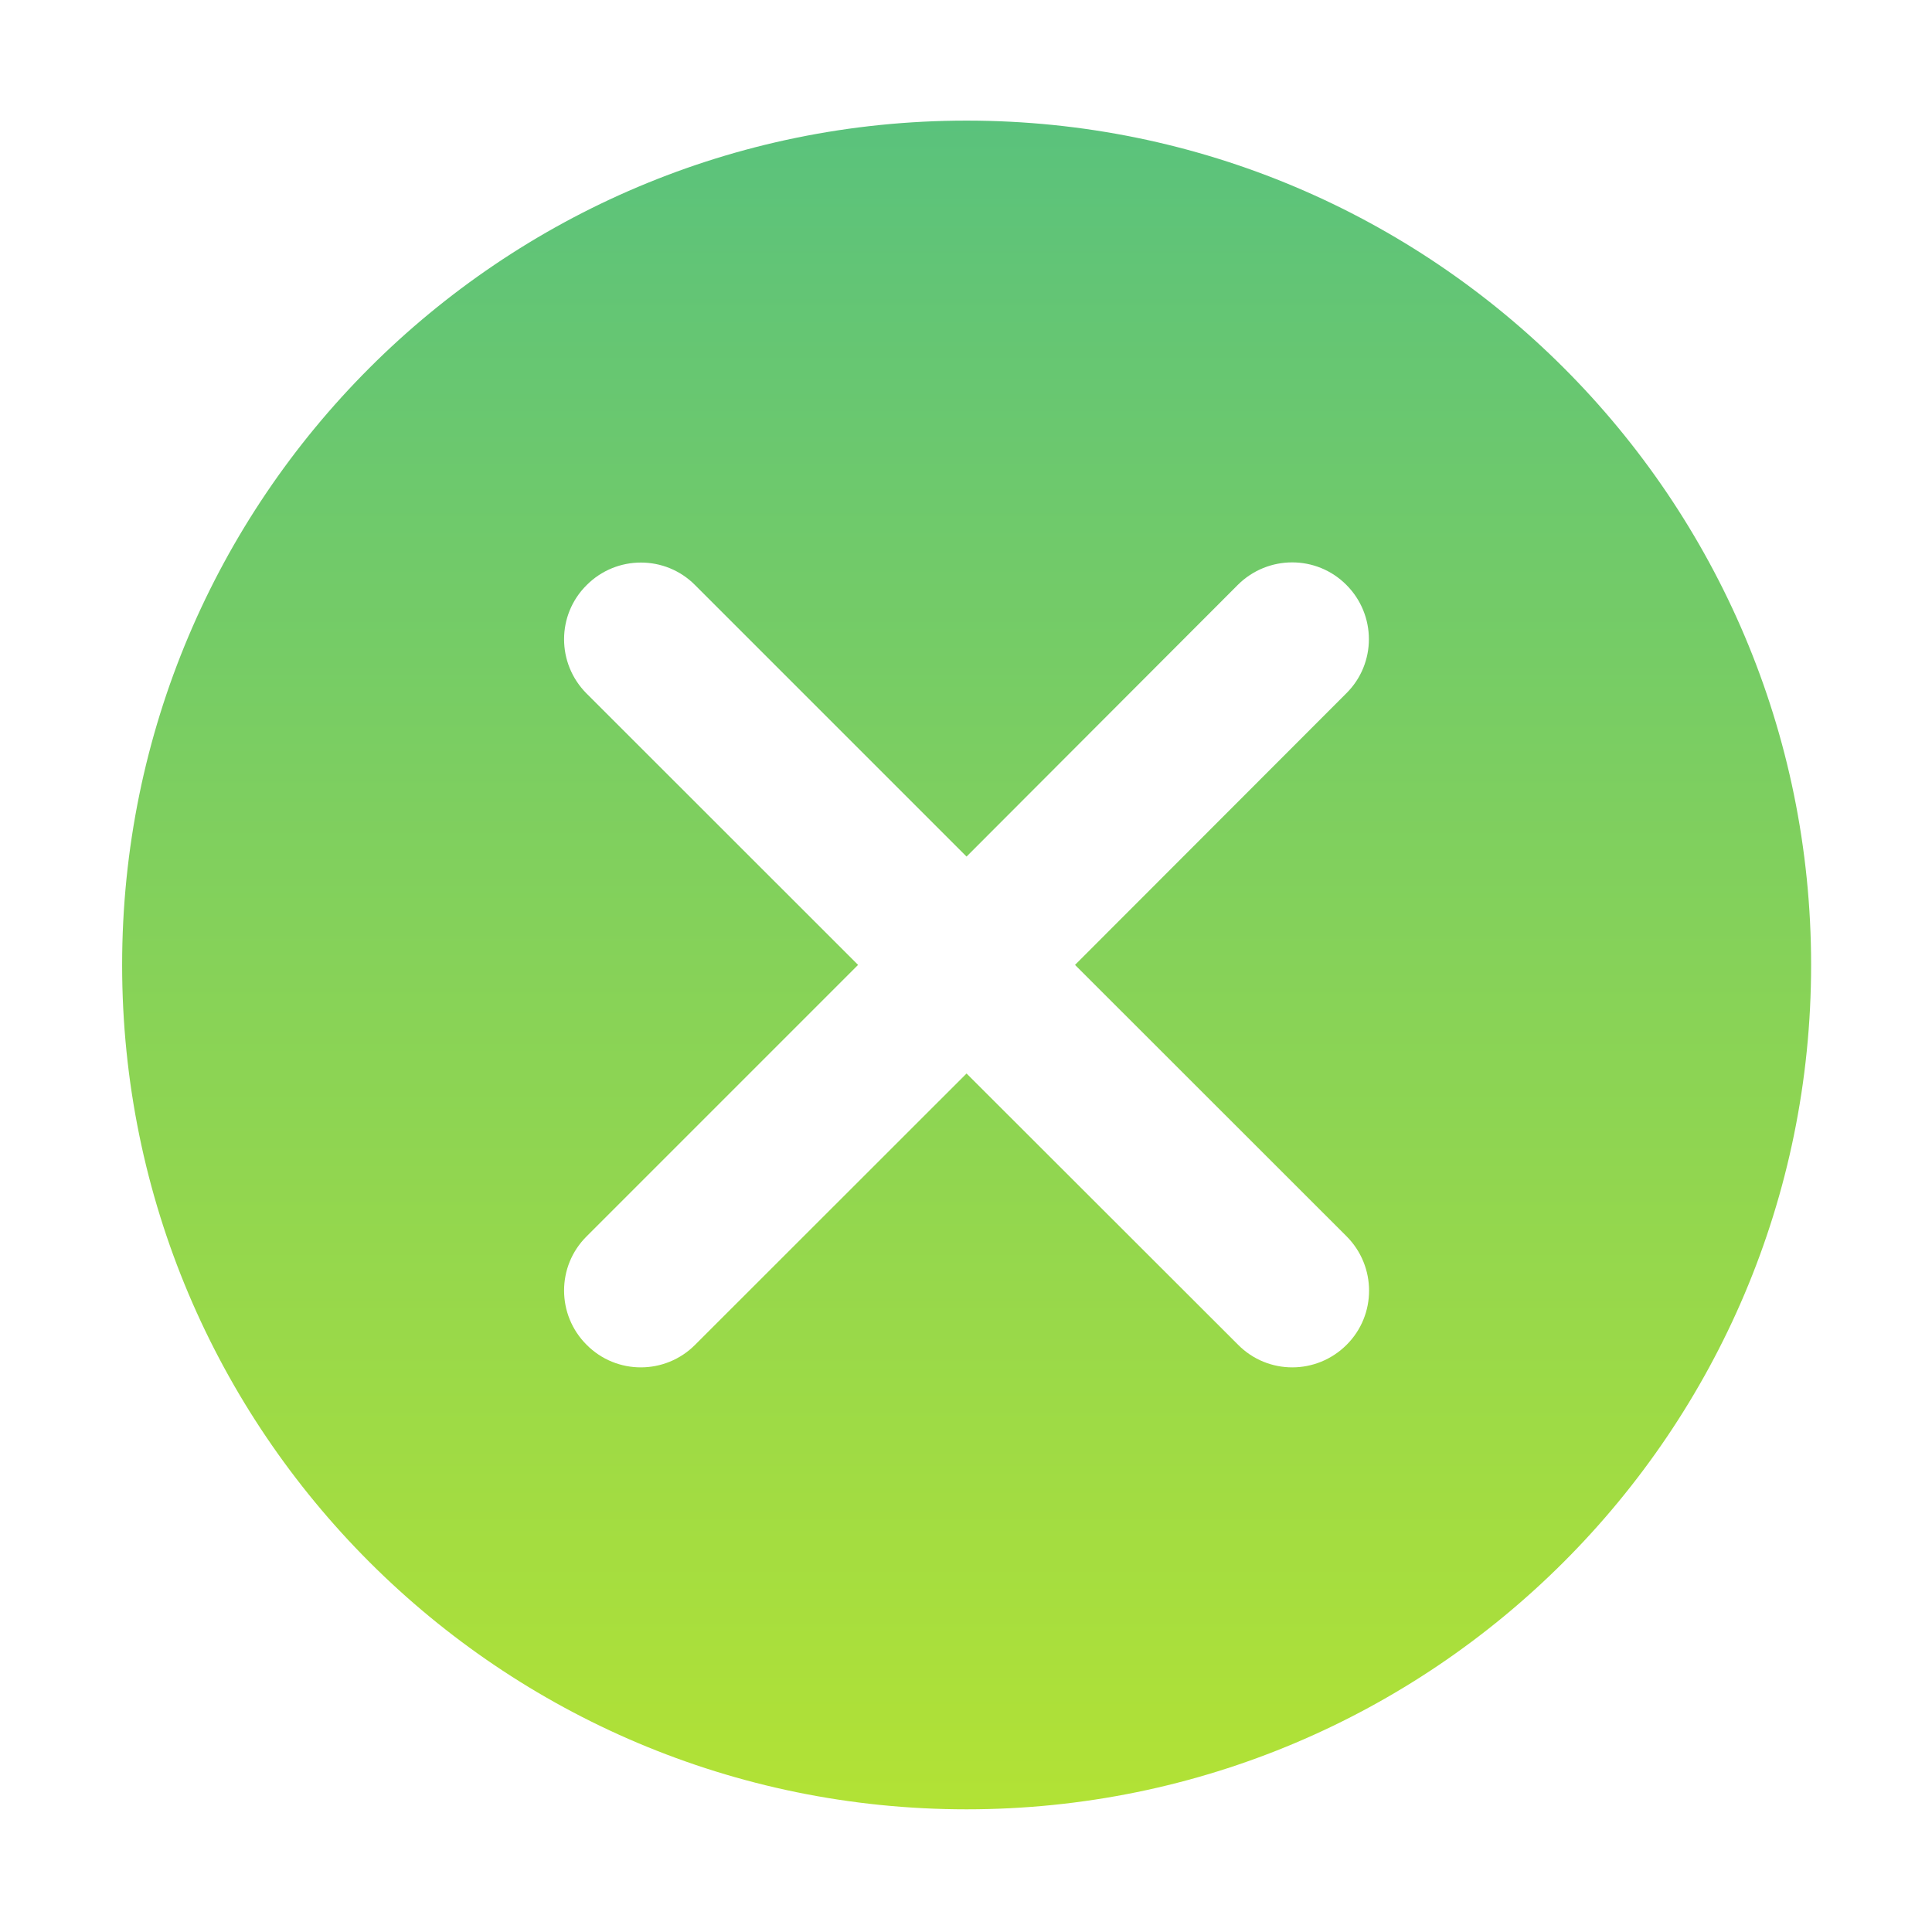 <svg width="14" height="14" viewBox="0 0 14 14" fill="none" xmlns="http://www.w3.org/2000/svg">
<g clip-path="url(#clip0_727_20)">
<path d="M7.004 0.874C3.625 0.874 0.885 3.613 0.885 6.993C0.885 10.373 3.625 13.111 7.004 13.111C10.384 13.111 13.124 10.371 13.124 6.992C13.124 3.612 10.384 0.874 7.004 0.874ZM9.758 8.959C9.975 9.177 9.975 9.529 9.758 9.745C9.54 9.963 9.188 9.963 8.972 9.745L7.004 7.779L5.037 9.745C4.82 9.963 4.467 9.963 4.251 9.745C4.033 9.528 4.033 9.175 4.251 8.959L6.218 6.992L4.251 5.026C4.033 4.808 4.033 4.456 4.251 4.24C4.468 4.022 4.821 4.022 5.037 4.24L7.004 6.207L8.97 4.238C9.188 4.021 9.54 4.021 9.756 4.238C9.974 4.456 9.974 4.808 9.756 5.024L7.79 6.992L9.758 8.959Z" fill="url(#paint0_linear_727_20)"/>
</g>
<defs>
<linearGradient id="paint0_linear_727_20" x1="7.004" y1="0.874" x2="7.004" y2="13.111" gradientUnits="userSpaceOnUse">
<stop stop-color="#5AC27C"/>
<stop offset="1" stop-color="#B2E235"/>
</linearGradient>
<clipPath id="clip0_727_20">
<rect width="14" height="14" fill="white"/>
</clipPath>
</defs>
</svg>
